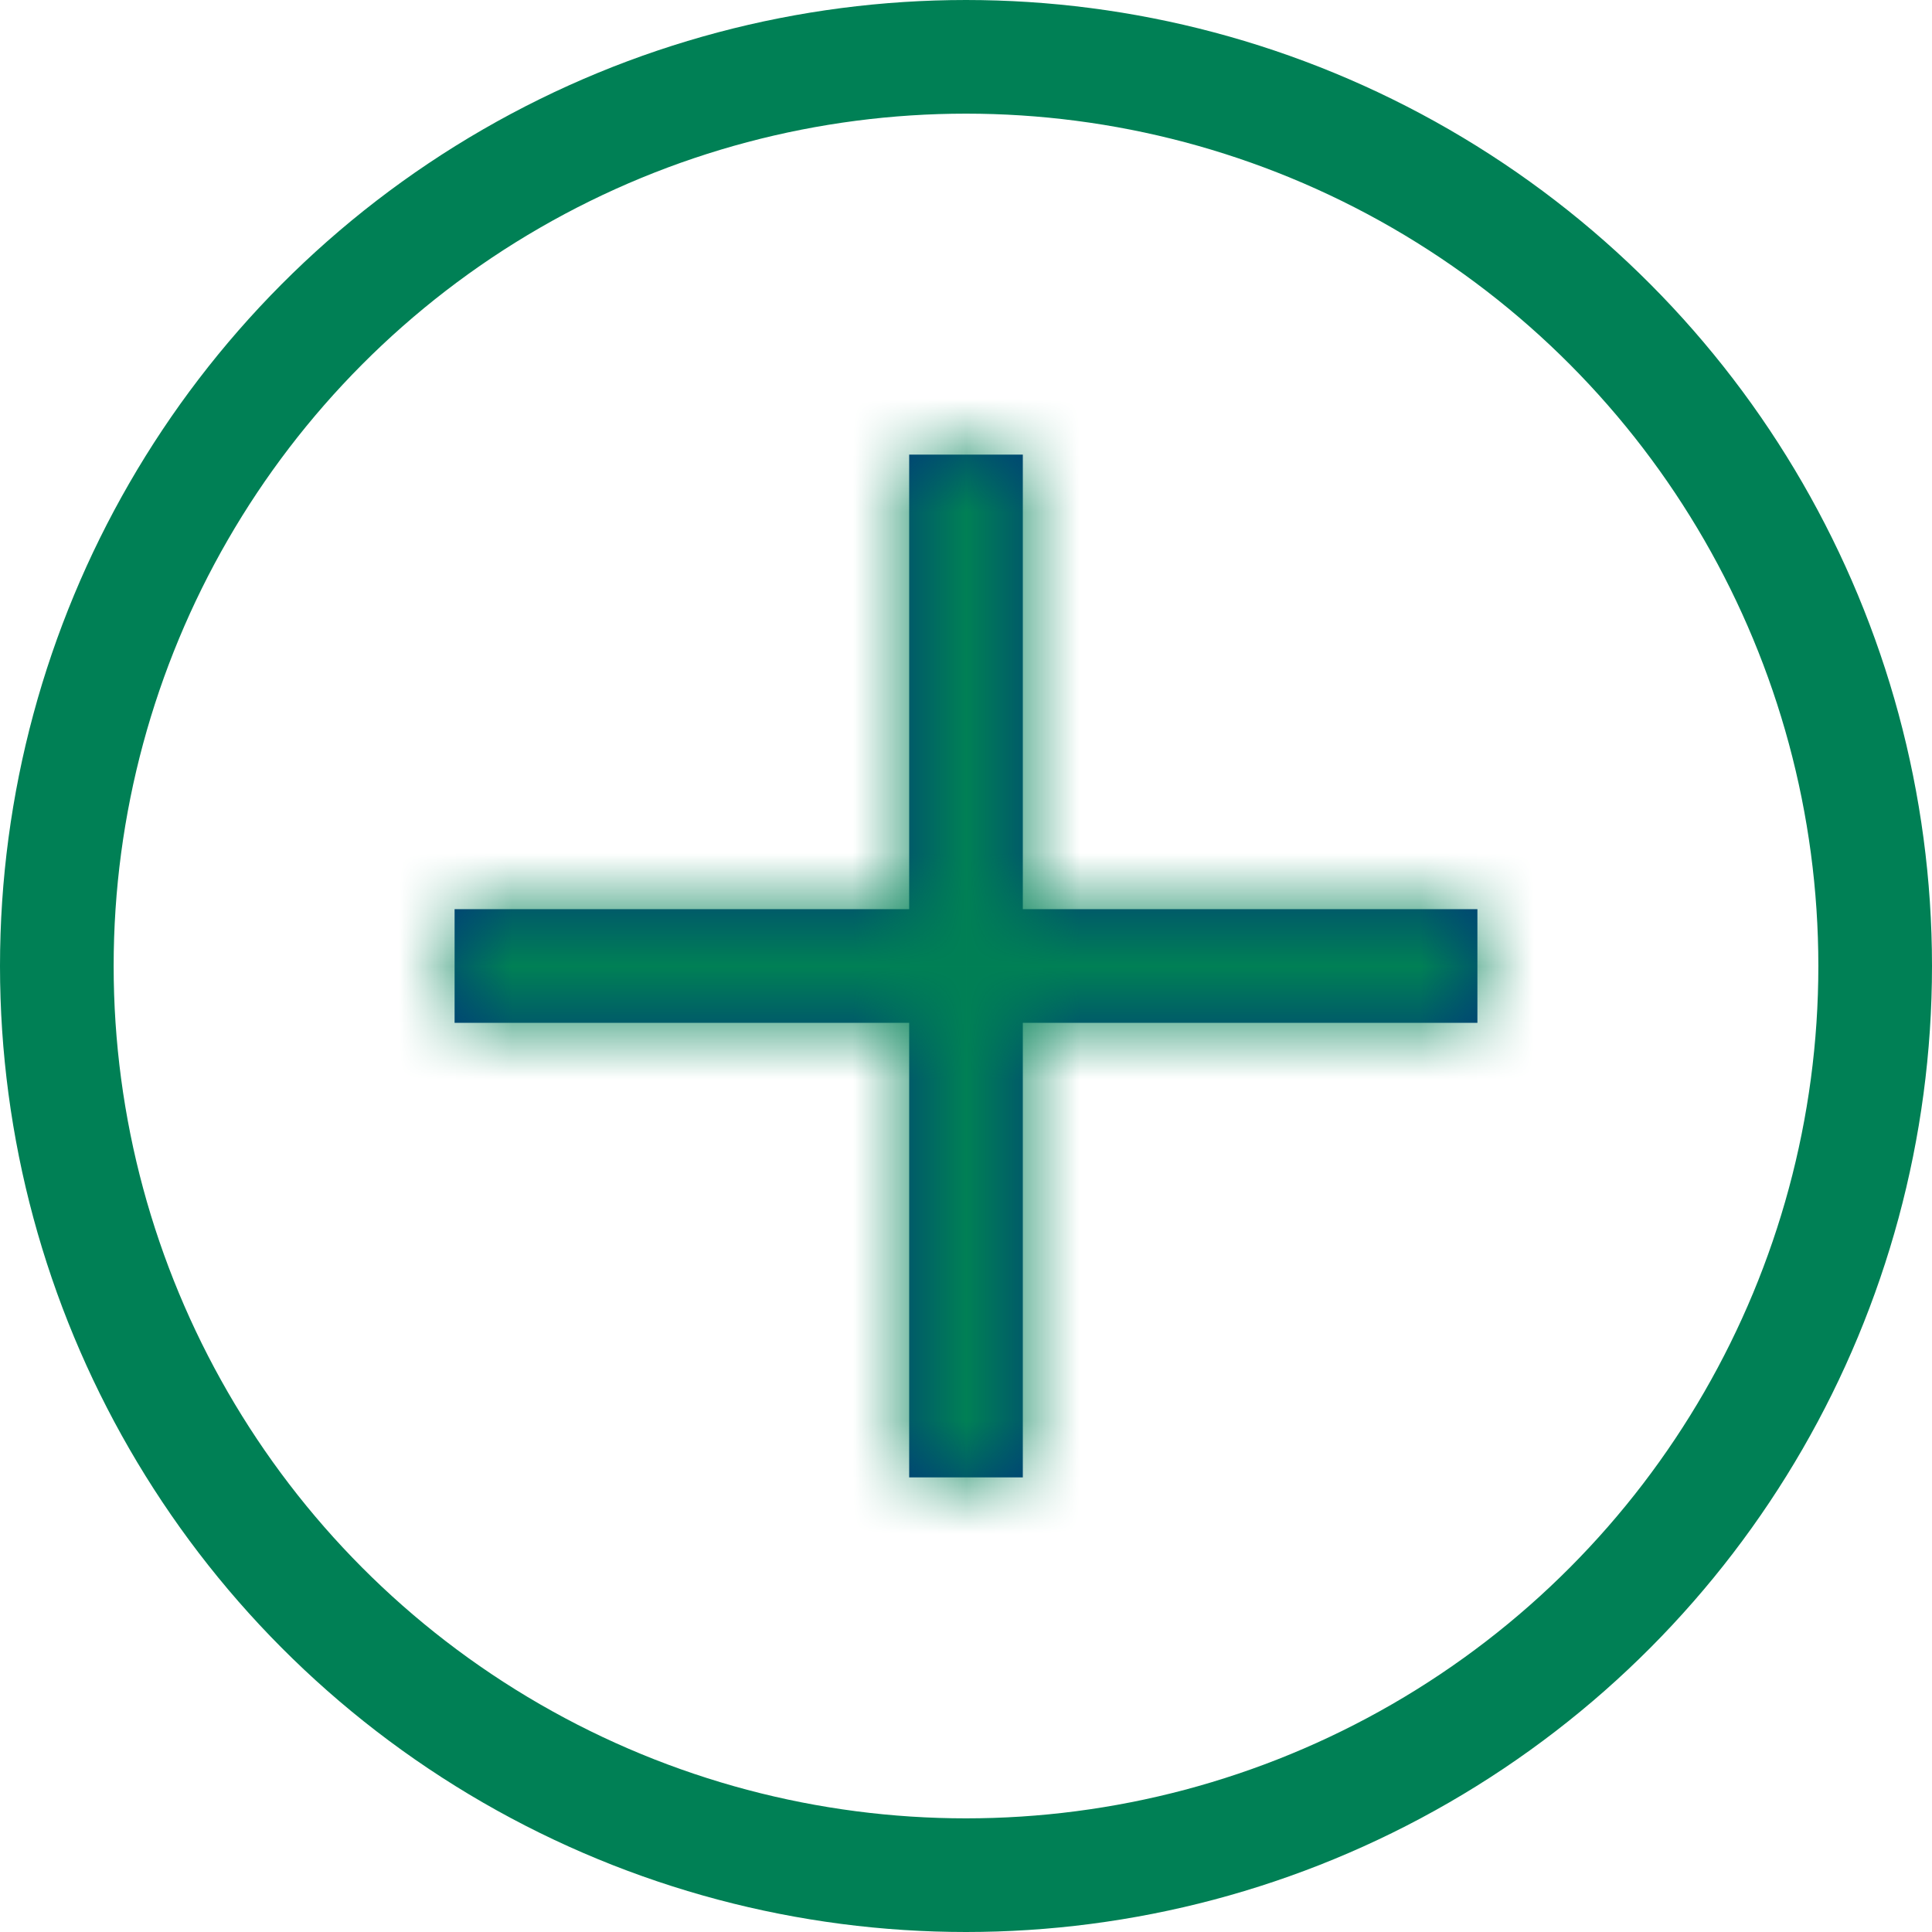 <svg xmlns="http://www.w3.org/2000/svg" width="17" height="17" fill="none" viewBox="0 0 17 17">
    <circle cx="8.5" cy="8.5" r="8" stroke="#008055"/>
    <mask id="prefix__a" fill="#fff">
        <path fill-rule="evenodd" d="M9 8V4H8v4H4v1h4v4h1V9h4V8H9z" clip-rule="evenodd"/>
    </mask>
    <path fill="#00377B" fill-rule="evenodd" d="M9 8V4H8v4H4v1h4v4h1V9h4V8H9z" clip-rule="evenodd"/>
    <path fill="#008055" d="M9 4h1V3H9v1zm0 4H8v1h1V8zM8 4V3H7v1h1zm0 4v1h1V8H8zM4 8V7H3v1h1zm0 1H3v1h1V9zm4 0h1V8H8v1zm0 4H7v1h1v-1zm1 0v1h1v-1H9zm0-4V8H8v1h1zm4 0v1h1V9h-1zm0-1h1V7h-1v1zM8 4v4h2V4H8zm0 1h1V3H8v2zm1 3V4H7v4h2zM4 9h4V7H4v2zm1 0V8H3v1h2zm3-1H4v2h4V8zm1 5V9H7v4h2zm0-1H8v2h1v-2zM8 9v4h2V9H8zm5-1H9v2h4V8zm-1 0v1h2V8h-2zM9 9h4V7H9v2z" mask="url(#prefix__a)"/>
</svg>
